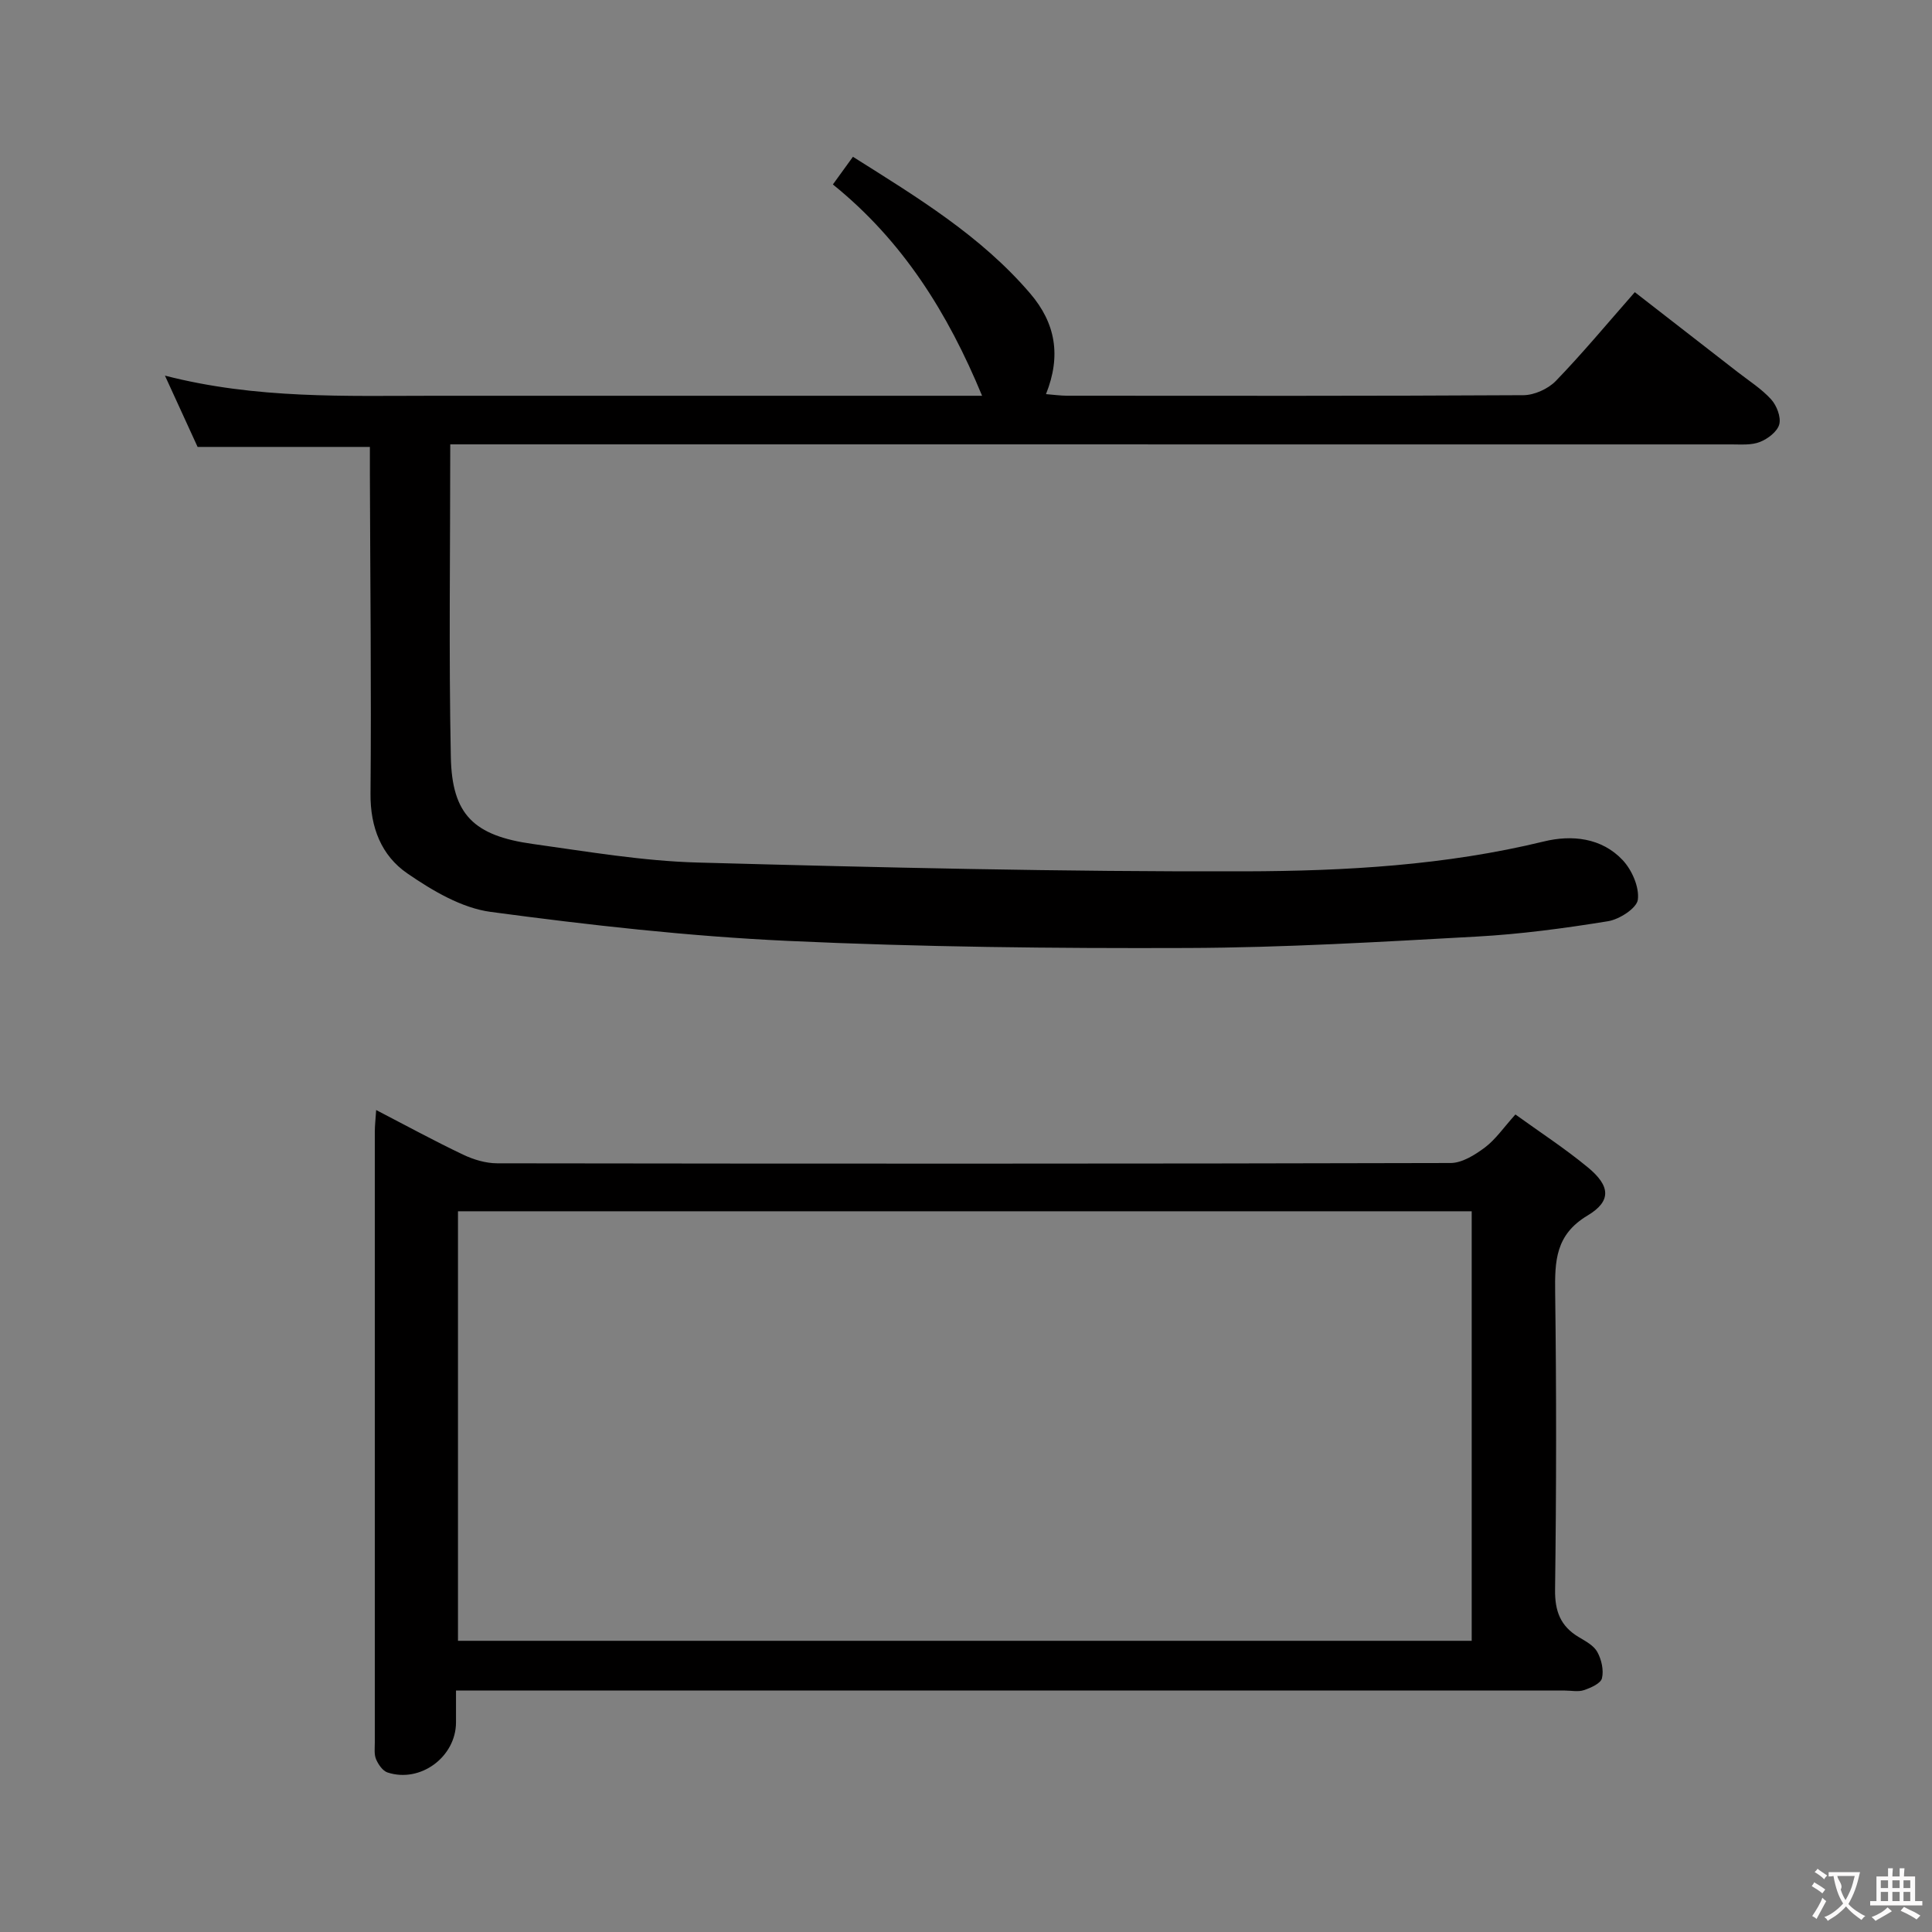 <svg enable-background="new 0 0 400 400" viewBox="0 0 400 400" xmlns="http://www.w3.org/2000/svg"><rect x="0" y="0" width="400" height="400" fill="#808080" stroke="none"/><path d="m93.22 92c0 22.12-.31 43.44.12 64.75.24 11.92 4.75 16.29 17.01 17.99 11.34 1.58 22.72 3.53 34.12 3.84 37.77 1.03 75.55 1.93 113.32 1.82 20.72-.06 41.51-1.23 61.88-6.19 5.73-1.4 11.92-.78 16.28 3.86 1.92 2.04 3.47 5.58 3.15 8.19-.22 1.77-3.82 4.09-6.18 4.47-9.01 1.46-18.1 2.68-27.21 3.18-19.93 1.1-39.89 2.29-59.85 2.36-27.6.1-55.23-.19-82.79-1.47-20.55-.95-41.08-3.27-61.47-6-6.04-.81-12.09-4.41-17.28-7.98-5.35-3.68-7.67-9.52-7.61-16.48.19-21.99-.06-43.99-.13-65.98-.01-1.96 0-3.93 0-5.83-12.15 0-23.73 0-35.67 0-2.03-4.44-4.21-9.19-6.76-14.76 18.95 4.88 37.41 4.17 55.83 4.17 35.83-.01 71.66 0 107.49 0h5.86c-7.1-17.16-16.41-32.06-30.89-43.75 1.38-1.91 2.62-3.61 4.15-5.73 13.29 8.38 26.48 16.35 36.7 28.3 5.26 6.15 6.45 12.9 3.27 20.84 1.6.13 2.97.32 4.34.33 31.5.02 62.99.07 94.49-.11 2.28-.01 5.12-1.3 6.72-2.94 5.54-5.73 10.64-11.88 16.36-18.39 7.2 5.59 14.24 11.04 21.27 16.52 2.36 1.84 4.96 3.48 6.95 5.67 1.15 1.27 2.08 3.65 1.69 5.17-.39 1.5-2.37 3.01-4 3.65-1.76.7-3.91.51-5.89.51-86.32-.01-172.64-.01-258.96-.01-1.97 0-3.93 0-6.31 0z" fill="#010000"/><path d="m94.41 350v6.62c-.02 7.13-7.38 12.59-14.18 10.35-1-.33-1.91-1.66-2.37-2.74-.43-1.01-.26-2.29-.26-3.45-.01-42.15-.01-84.3 0-126.45 0-1.3.16-2.59.28-4.51 6.25 3.24 12.04 6.4 17.99 9.23 2.15 1.03 4.68 1.79 7.04 1.8 65.81.09 131.61.11 197.42-.06 2.4-.01 5.06-1.69 7.12-3.23 2.21-1.67 3.85-4.1 6.3-6.82 4.99 3.61 10.23 7.01 15.02 10.97 4.62 3.81 4.92 6.96-.07 9.94-6.68 3.99-6.8 9.44-6.72 15.97.27 20.49.25 40.98-.02 61.47-.06 4.48 1.11 7.59 4.9 9.85 1.42.85 3.12 1.75 3.85 3.09.86 1.56 1.36 3.76.96 5.43-.25 1.08-2.3 1.98-3.72 2.46-1.2.41-2.64.09-3.97.09-74.3 0-148.6 0-222.91 0-1.98-.01-3.97-.01-6.66-.01zm.41-99.22v88.93h209.88c0-29.71 0-59.13 0-88.93-69.92 0-139.66 0-209.88 0z" fill="#010000"/><g fill="#fbfafa"><path d="m377.9 391.2c-.2.3-.4.5-.6.8-.7-.6-1.4-1-2.2-1.5.2-.3.4-.5.5-.8.6.4 1.4.8 2.3 1.5zm-1.8 6.1c-.2-.2-.5-.4-.9-.6.4-.6.8-1.2 1.2-1.9s.7-1.3.9-1.9c.3.3.5.5.8.7-.7 1.3-1.4 2.6-2 3.7zm2.2-9c-.3.3-.5.5-.6.8-.6-.6-1.3-1.1-2-1.5.3-.3.5-.5.6-.7.6.5 1.3.9 2 1.4zm.3.2v-.9h2 4.5c-.3 1.3-.6 2.5-1 3.6s-.9 2.1-1.4 3c.4.5 1 1 1.6 1.4s1.2.8 1.9 1.1c-.3.2-.5.4-.8.8-.4-.3-1-.7-1.6-1.2s-1.2-1.1-1.6-1.6c-.5.6-1.1 1.1-1.7 1.6s-1.4.9-2.1 1.4c-.1-.3-.3-.5-.7-.8.6-.2 1.2-.5 1.9-1s1.4-1.1 2-1.8c-.5-.8-.9-1.6-1.2-2.5s-.6-2-.8-3.2c-.4.1-.7.1-1 .1zm2.5 2.7c.3 1 .7 1.7 1 2.2.3-.5.6-1.1 1-2s.6-1.9.9-3h-3.2-.4c.1.9 1.3 1.8.7 2.8z"/><path d="m396.5 388.5v1.5 3.6h1.5v.9c-.4 0-1 0-1.7 0h-7.9c-.5 0-.9 0-1.2 0v-.9h1.3v-3.5c0-.7 0-1.2 0-1.6h2.4c0-.8 0-1.4 0-1.7h1c0 .3-.1.8-.1 1.7h1.5c0-.8 0-1.4 0-1.7h1c0 .3-.1.9-.1 1.7zm-8.2 9.2c-.2-.3-.5-.5-.8-.8.8-.3 1.4-.6 1.9-.9s1-.7 1.4-1.1c.3.3.6.5.9.8-1.6 1-2.8 1.6-3.4 2zm2.6-6.8v-1.6h-1.5v1.6zm0 2.7v-1.9h-1.5v1.9zm2.4-2.7v-1.6h-1.5v1.6zm0 2.7v-1.9h-1.5v1.9zm.2 2 .7-.8c.4.2.9.5 1.6.8s1.3.7 1.8 1c-.3.3-.5.5-.8.8-.4-.3-1.5-1-3.3-1.8zm2-4.7v-1.6h-1.4v1.6zm0 2.7v-1.9h-1.4v1.9z"/></g></svg>